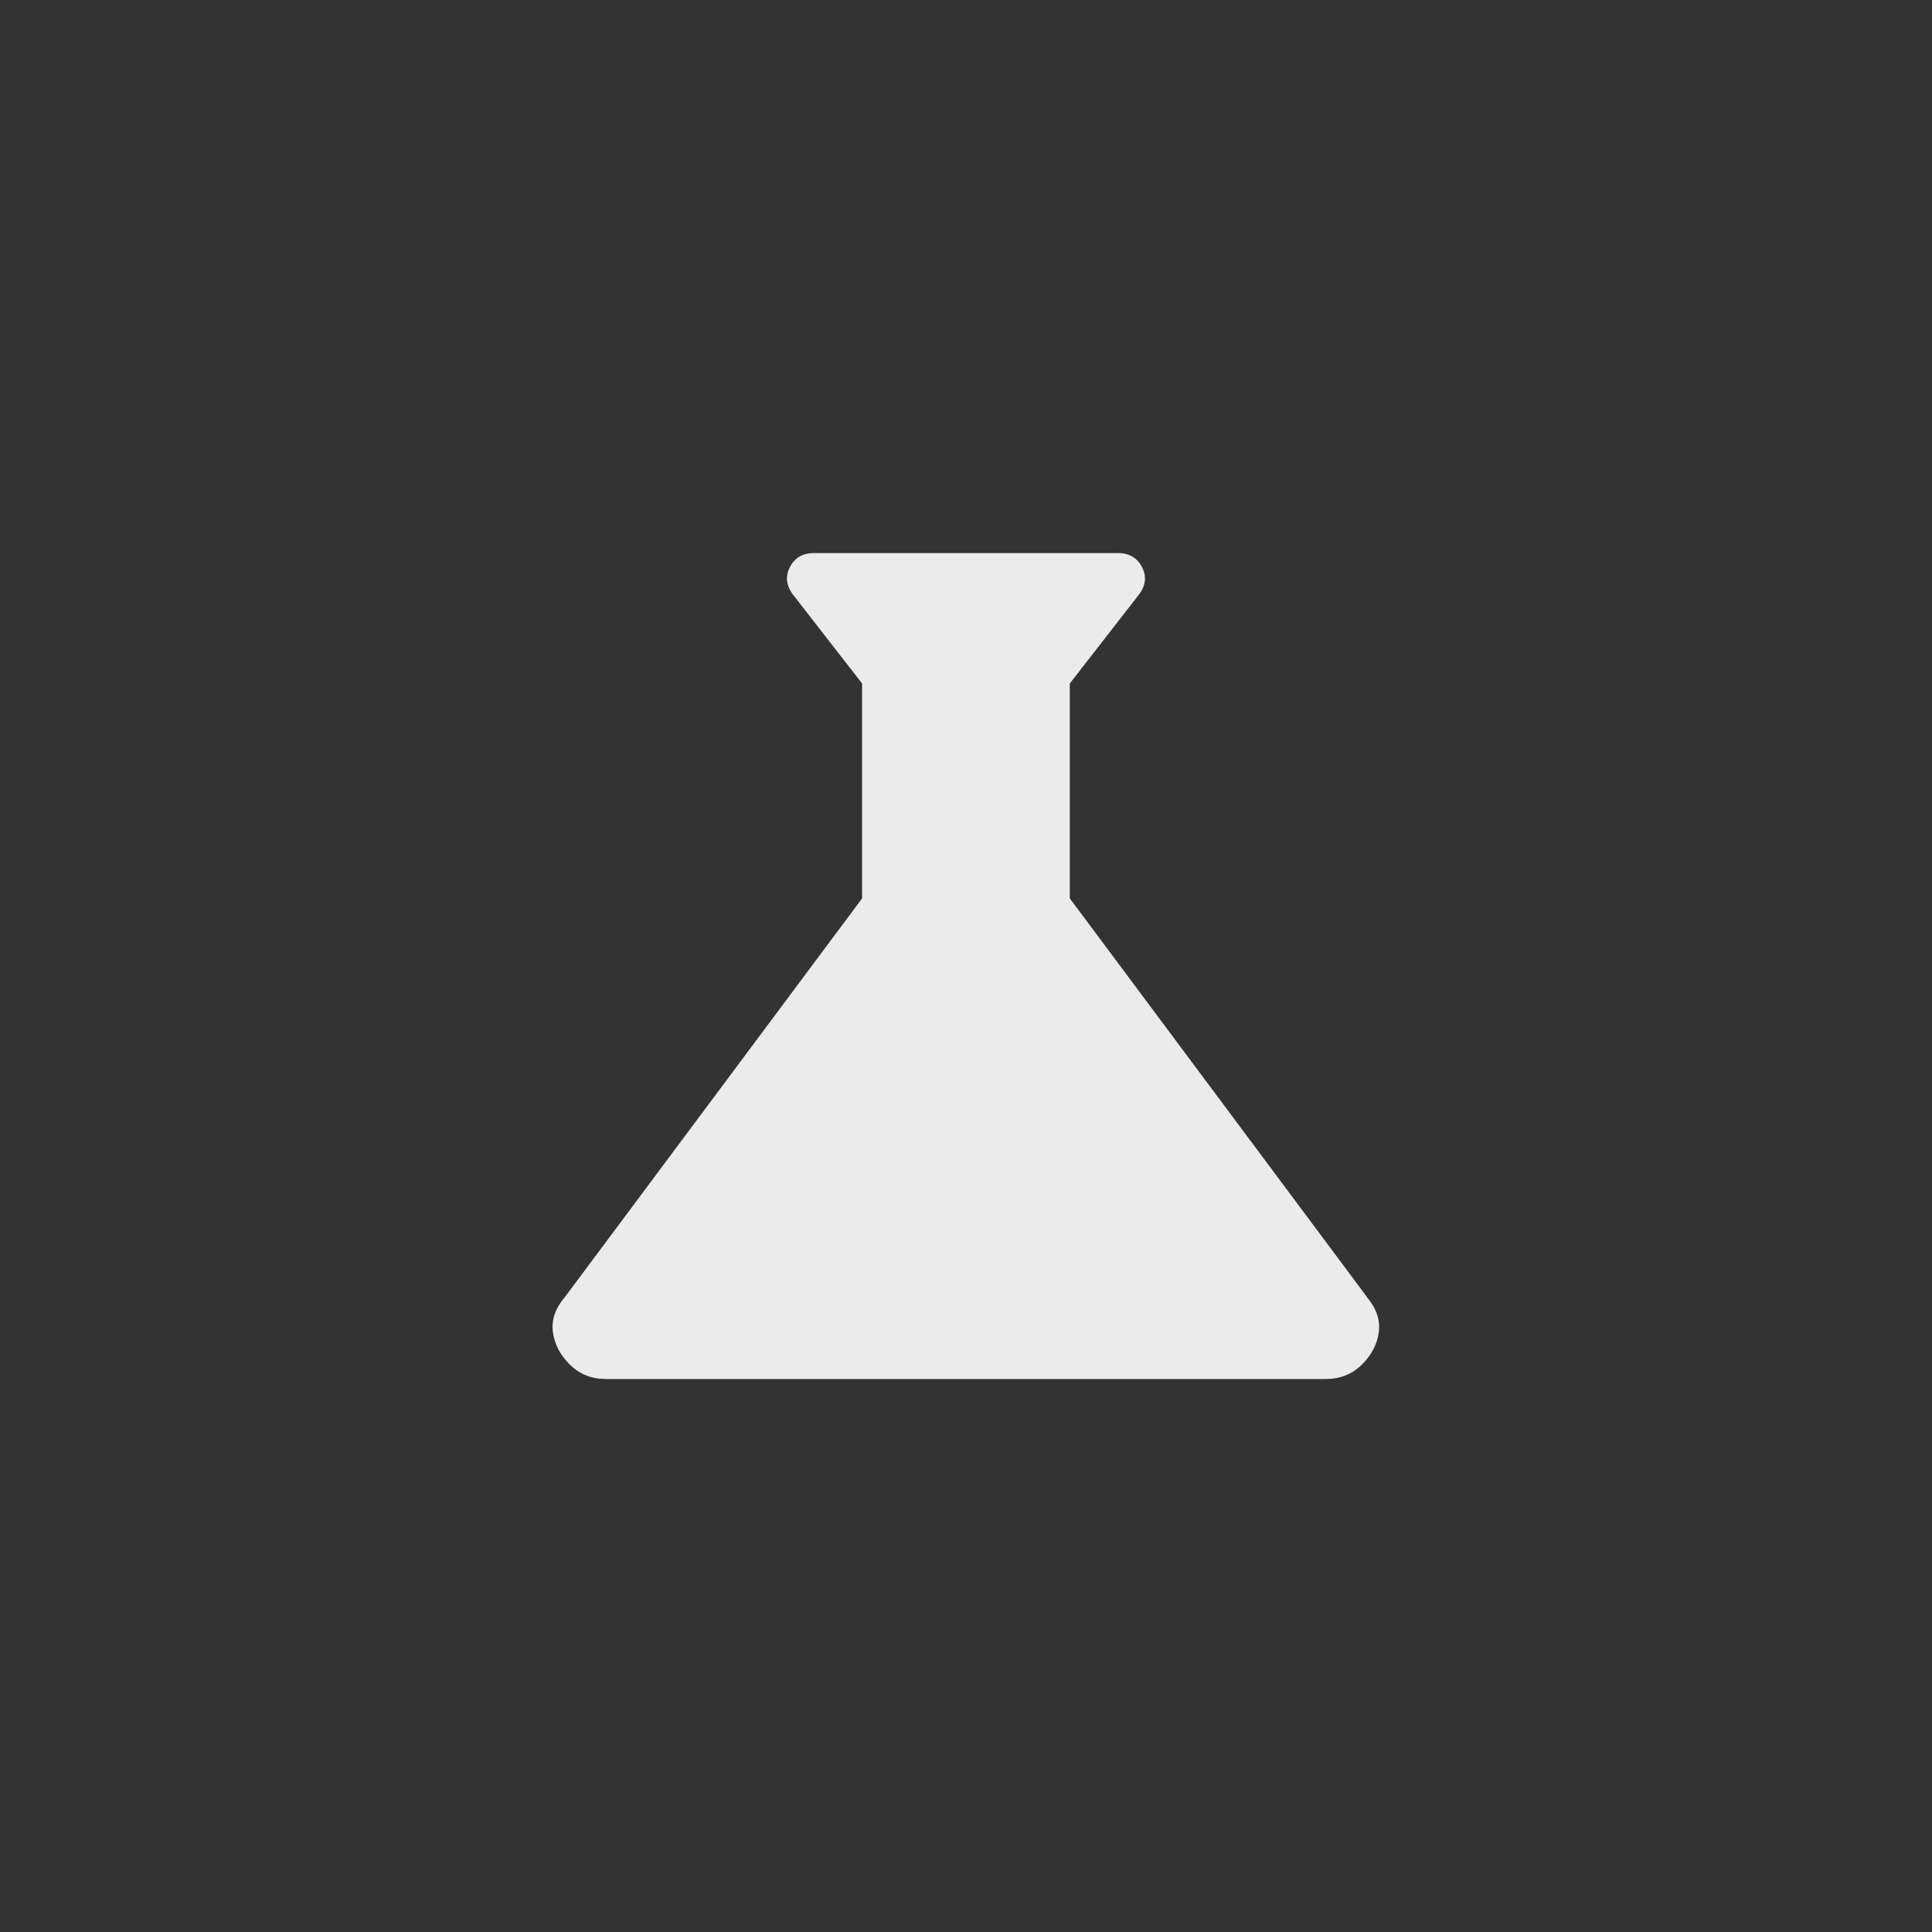 <!-- Generated by IcoMoon.io -->
<svg version="1.1" xmlns="http://www.w3.org/2000/svg" width="40" height="40" viewBox="0 0 40 40">
<rect x="0" y="0" width="40" height="40" fill="#333333" stroke="none"/>
<title>mt-science</title>
<path fill="#ebebeb" d="M28.3 26.851l-6.151-8.251v-4.449l1.4-1.8q0.251-0.3 0.1-0.6t-0.5-0.3h-6.3q-0.351 0-0.5 0.3t0.1 0.6l1.4 1.8v4.449l-6.151 8.251q-0.3 0.349-0.251 0.725t0.349 0.675 0.751 0.3h14.9q0.449 0 0.751-0.3t0.349-0.675-0.251-0.725z"></path>
</svg>
